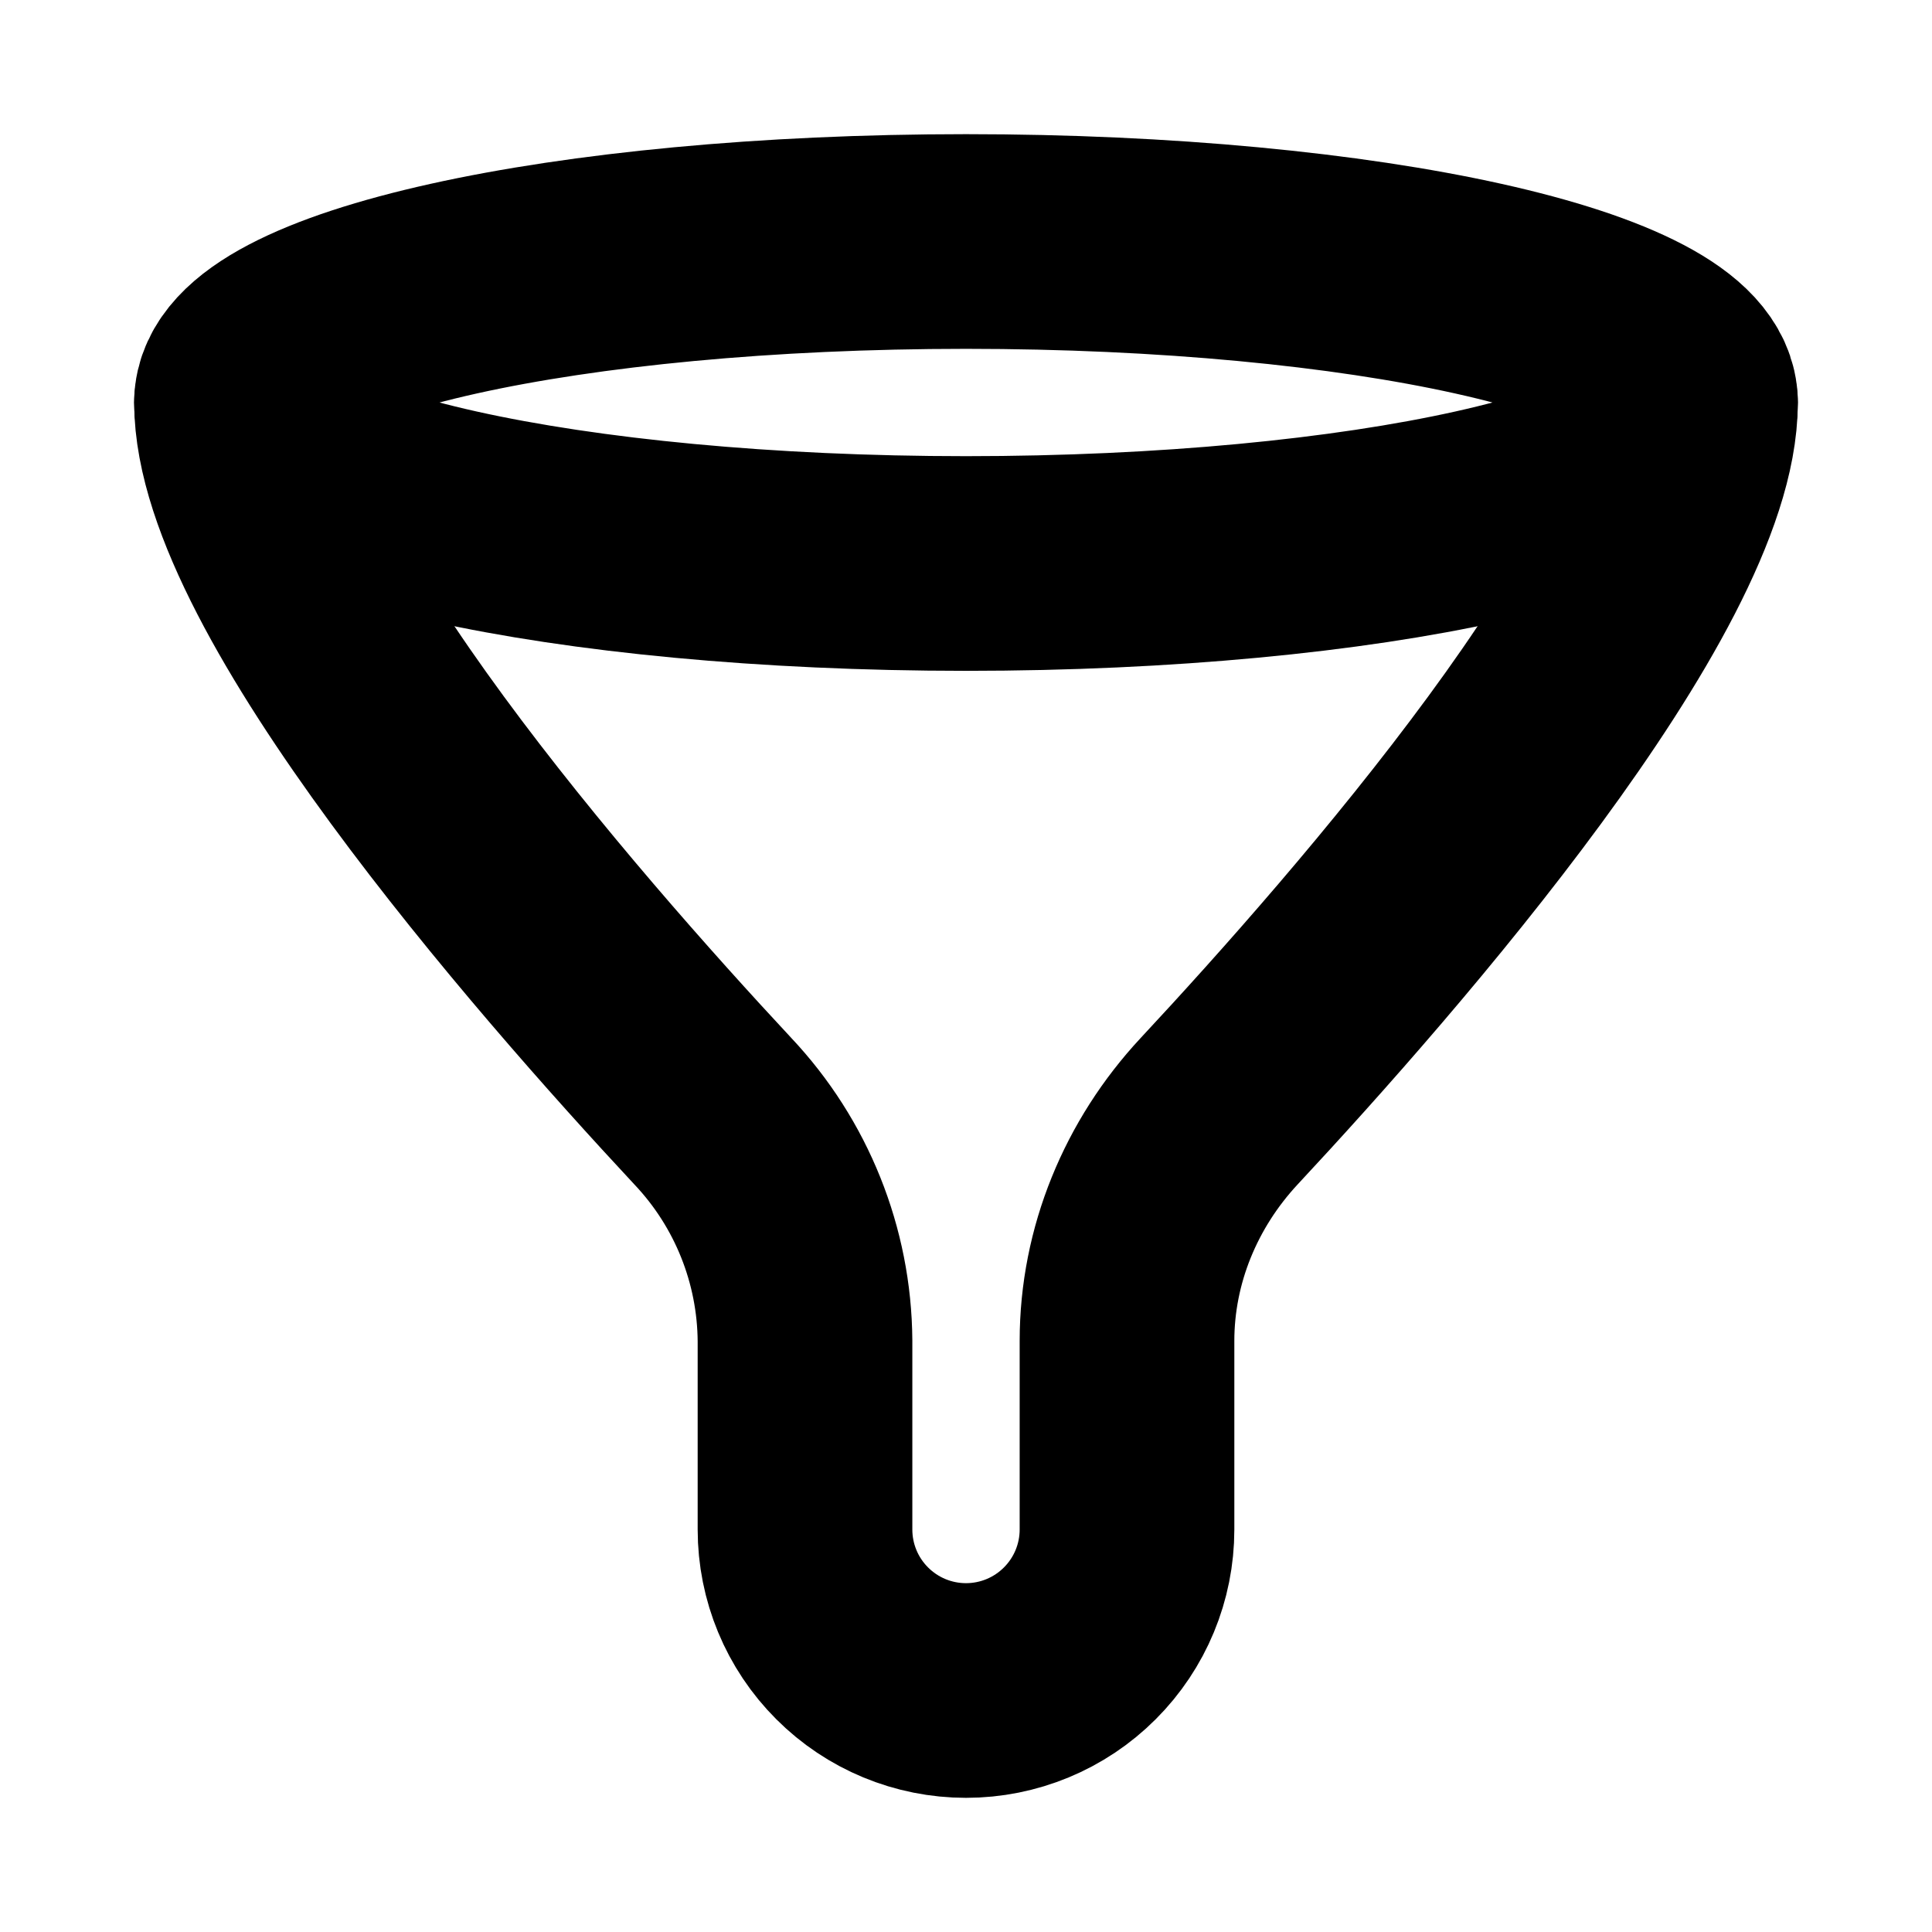 <svg width="36" height="36" viewBox="0 0 36 36" fill="none" xmlns="http://www.w3.org/2000/svg">
<path d="M18 10.5C25.456 10.5 31.5 9.157 31.5 7.5C31.5 5.843 25.456 4.5 18 4.5C10.544 4.5 4.5 5.843 4.5 7.5C4.5 9.157 10.544 10.5 18 10.5Z" stroke="black" stroke-width="4" stroke-linecap="round" stroke-linejoin="round"/>
<path d="M4.5 7.5C4.5 10.845 10.306 17.511 13.284 20.707C14.376 21.865 14.989 23.394 15 24.985V28.5C15 29.296 15.316 30.059 15.879 30.621C16.441 31.184 17.204 31.5 18 31.5C18.796 31.5 19.559 31.184 20.121 30.621C20.684 30.059 21 29.296 21 28.5V24.985C21 23.394 21.631 21.873 22.716 20.707C25.695 17.511 31.5 10.847 31.5 7.5" stroke="black" stroke-width="4" stroke-linecap="round" stroke-linejoin="round"/>
</svg>
